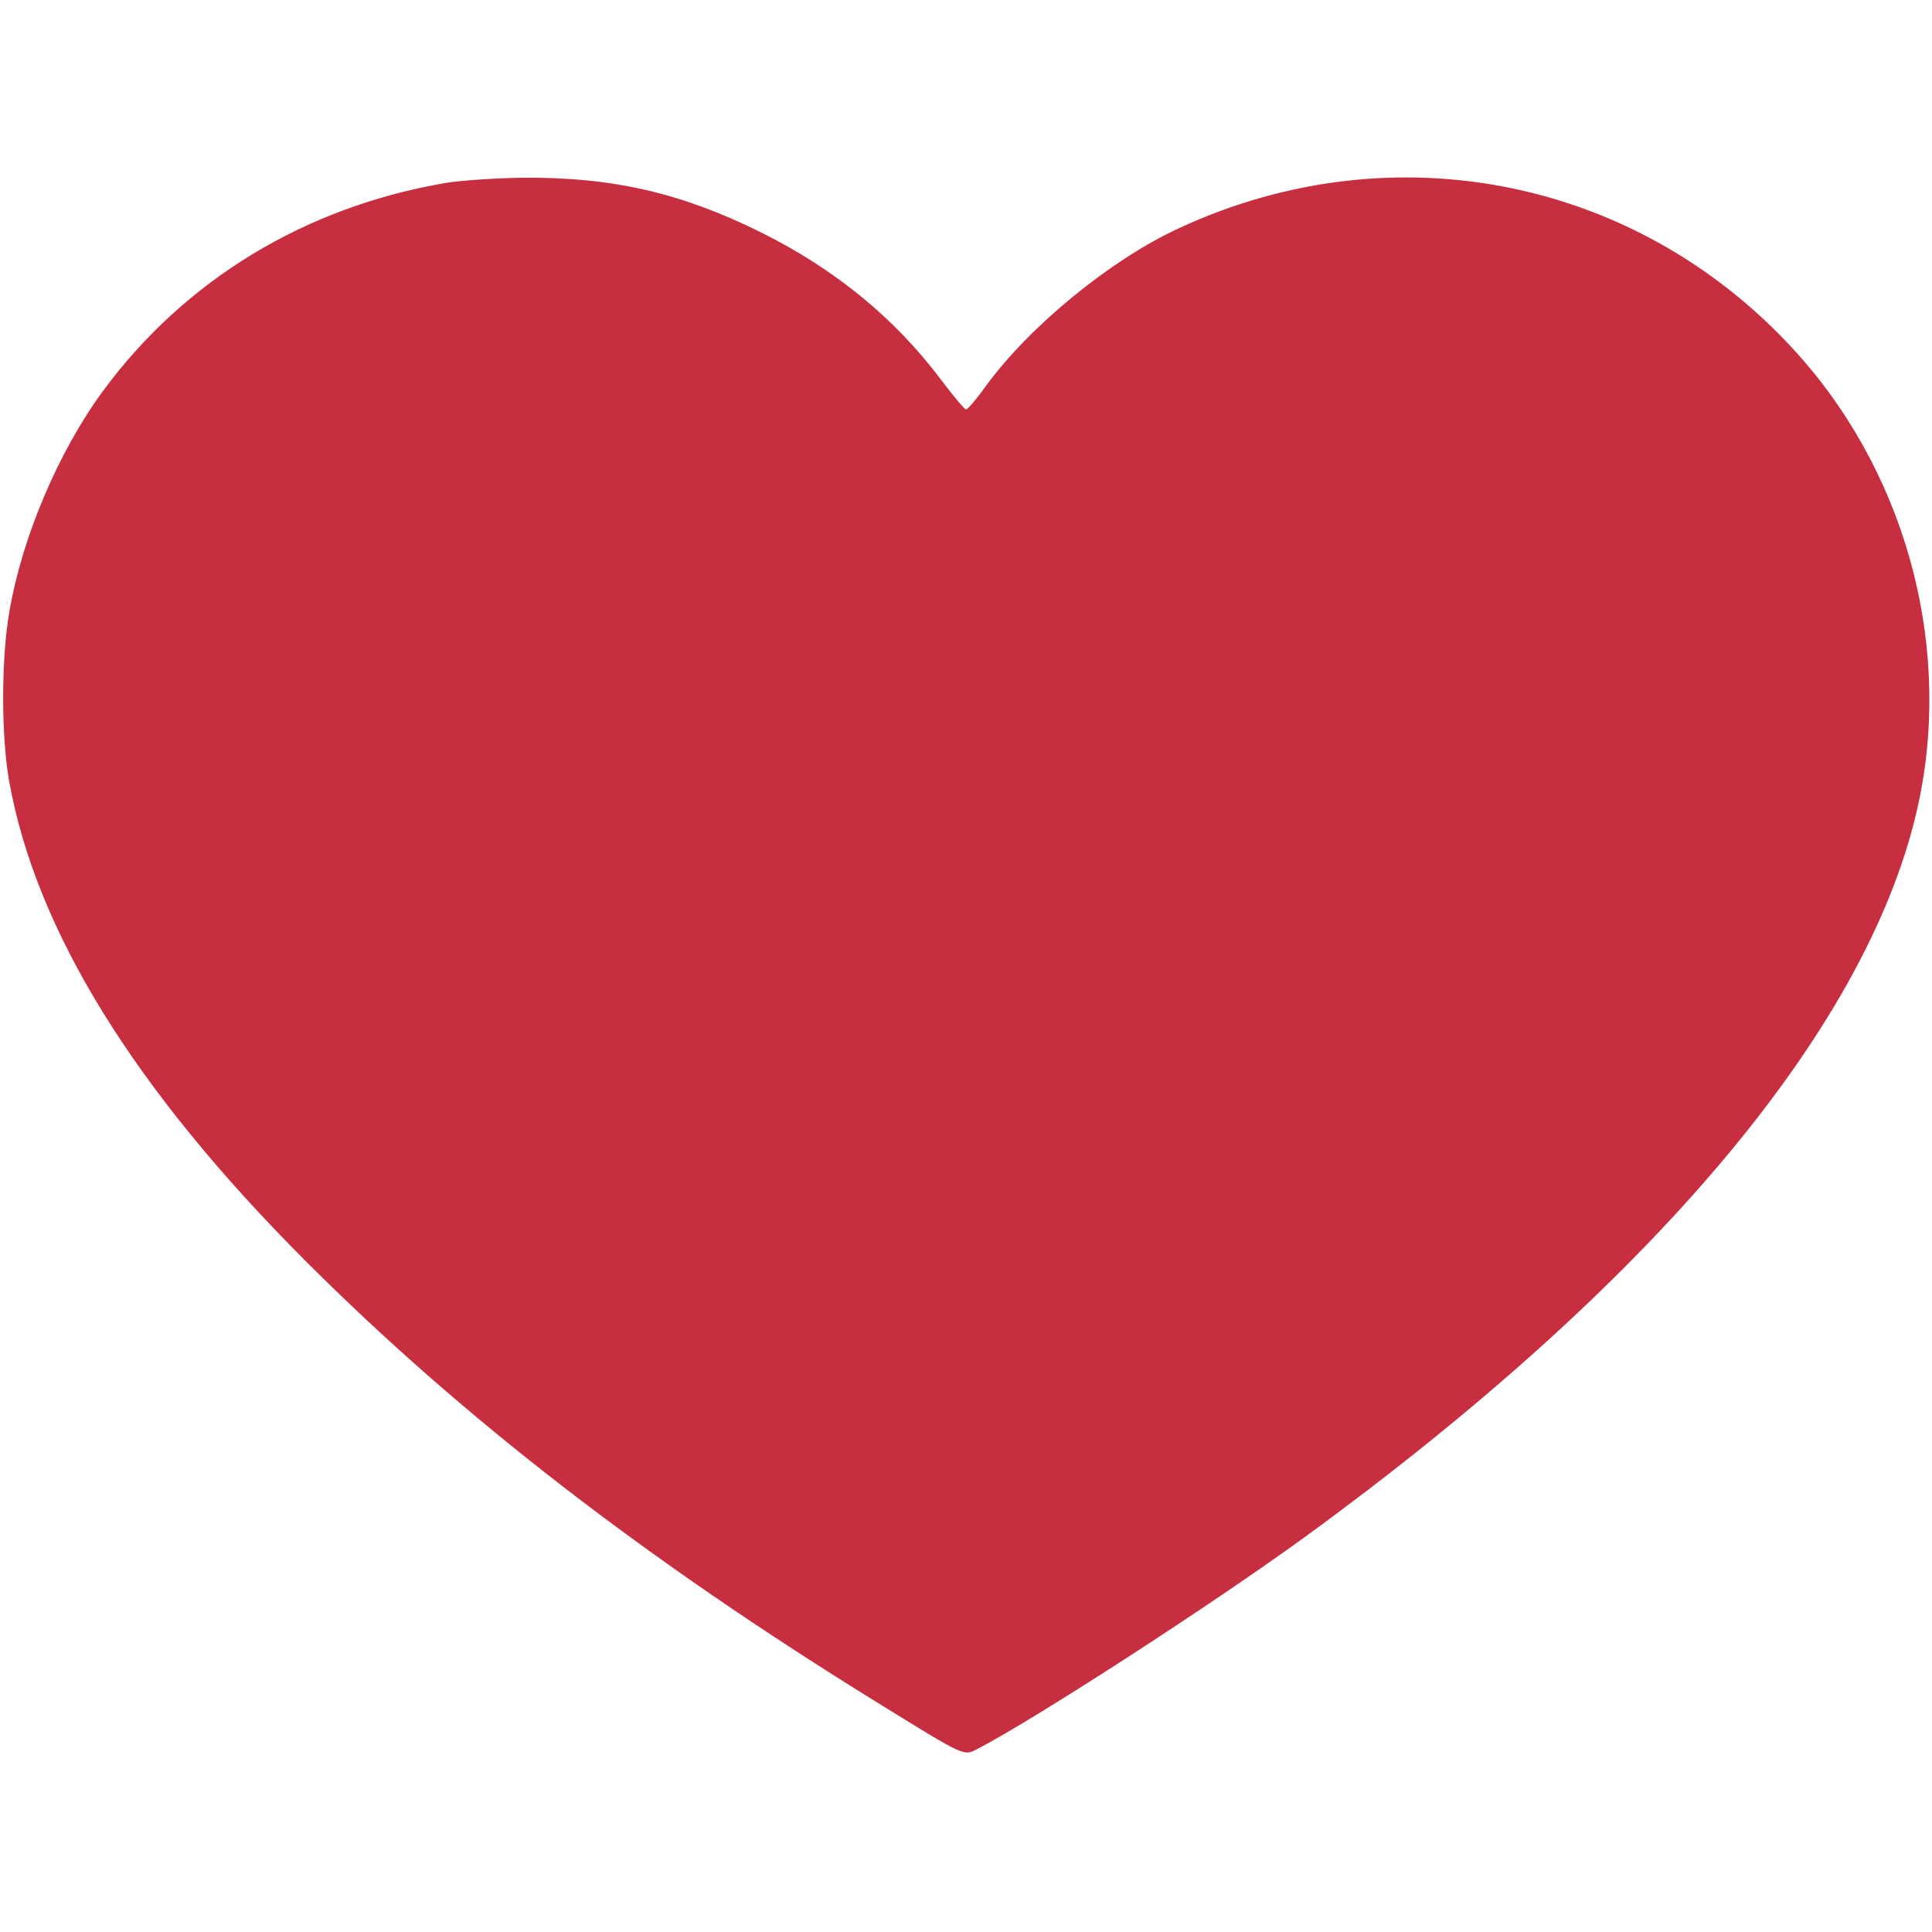 <?xml version="1.0" standalone="no"?>
<!DOCTYPE svg PUBLIC "-//W3C//DTD SVG 20010904//EN"
 "http://www.w3.org/TR/2001/REC-SVG-20010904/DTD/svg10.dtd">
<svg version="1.0" xmlns="http://www.w3.org/2000/svg"
 width="512pt" height="512pt" viewBox="0 0 512 512"
 preserveAspectRatio="xMidYMid meet">

<g transform="translate(0,512) scale(0.1,-0.1)"
fill="#c72f40" stroke="none">
<path d="M1180 4635 c-373 -64 -690 -257 -907 -551 -118 -161 -214 -386 -248
-584 -22 -125 -22 -328 -1 -449 71 -396 330 -816 785 -1272 417 -417 904 -793
1516 -1171 238 -147 228 -142 267 -122 152 79 620 382 865 560 921 671 1486
1341 1622 1922 98 419 -19 878 -307 1205 -417 472 -1073 608 -1646 343 -181
-83 -396 -259 -511 -416 -26 -36 -50 -65 -55 -65 -4 0 -34 36 -68 81 -122 162
-281 292 -477 389 -210 104 -392 146 -630 144 -71 -1 -164 -7 -205 -14z"/>
</g>
</svg>
